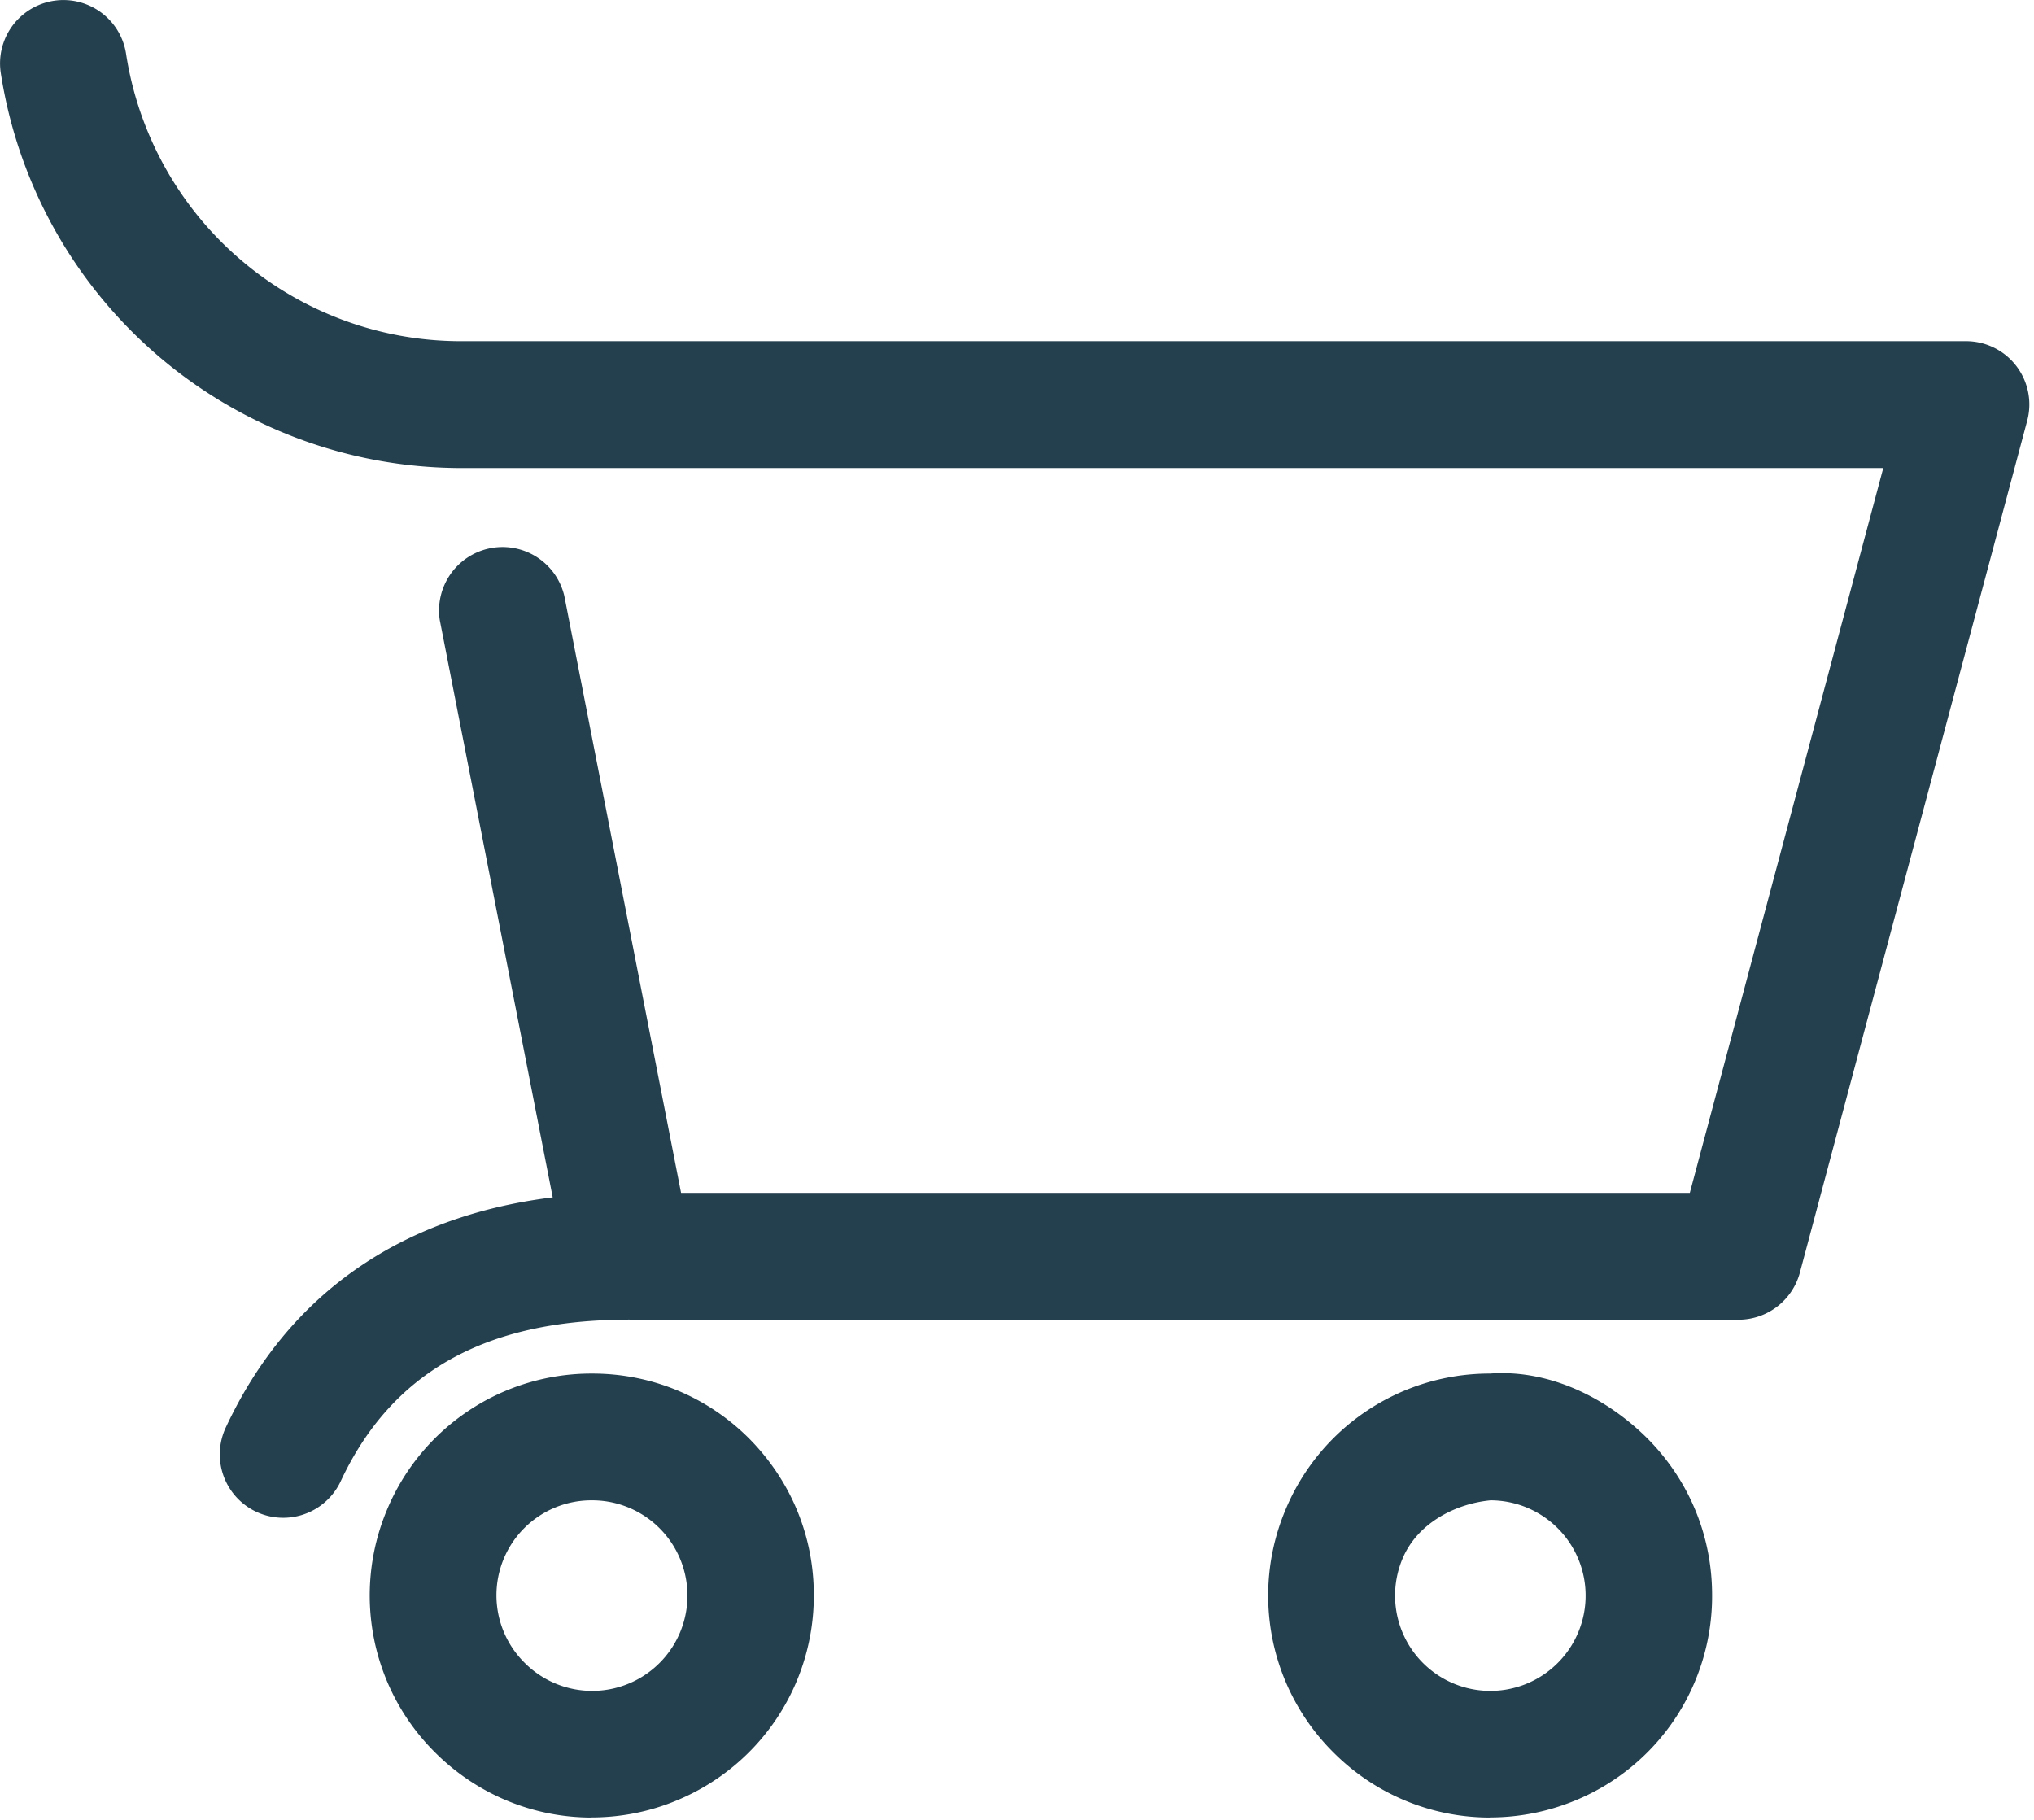 <svg xmlns="http://www.w3.org/2000/svg" width="19" height="17" viewBox="0 0 19 17">
<g><g>
<path fill="#243f4d" d="M5.526 16.978c-.536 0-1.063-.21-1.461-.607a2.066 2.066 0 0 1-.453-2.26 2.068 2.068 0 0 1 1.915-1.28h.006c.55 0 1.07.214 1.46.602.393.394.609.913.609 1.467.002.84-.5 1.593-1.277 1.917-.258.108-.53.16-.798.16zm.007-2.963h-.004a.887.887 0 0 0-.628 1.518.89.89 0 1 0 .632-1.518zm8.385 2.963c-.537 0-1.064-.21-1.461-.607a2.065 2.065 0 0 1-.452-2.26 2.065 2.065 0 0 1 1.913-1.28c.546-.04 1.08.218 1.468.603.392.393.607.912.607 1.466a2.064 2.064 0 0 1-1.274 1.917c-.26.108-.532.16-.8.16zm.006-2.963h-.001c-.331.032-.685.215-.823.548a.89.89 0 1 0 .824-.548zm-11.279.163a.592.592 0 0 1-.536-.843c.579-1.24 1.627-1.973 3.054-2.15L4.108 5.792a.593.593 0 0 1 1.163-.227l1.091 5.578h9.423l1.807-6.771H4.29A4.354 4.354 0 0 1 .007.68.591.591 0 1 1 1.178.505a3.165 3.165 0 0 0 3.115 2.682h14.07a.591.591 0 0 1 .573.745l-2.123 7.956a.594.594 0 0 1-.573.44H5.885a.044.044 0 0 0-.023 0c-1.33 0-2.205.493-2.68 1.51a.593.593 0 0 1-.537.34z"/>
</g></g>
</svg>